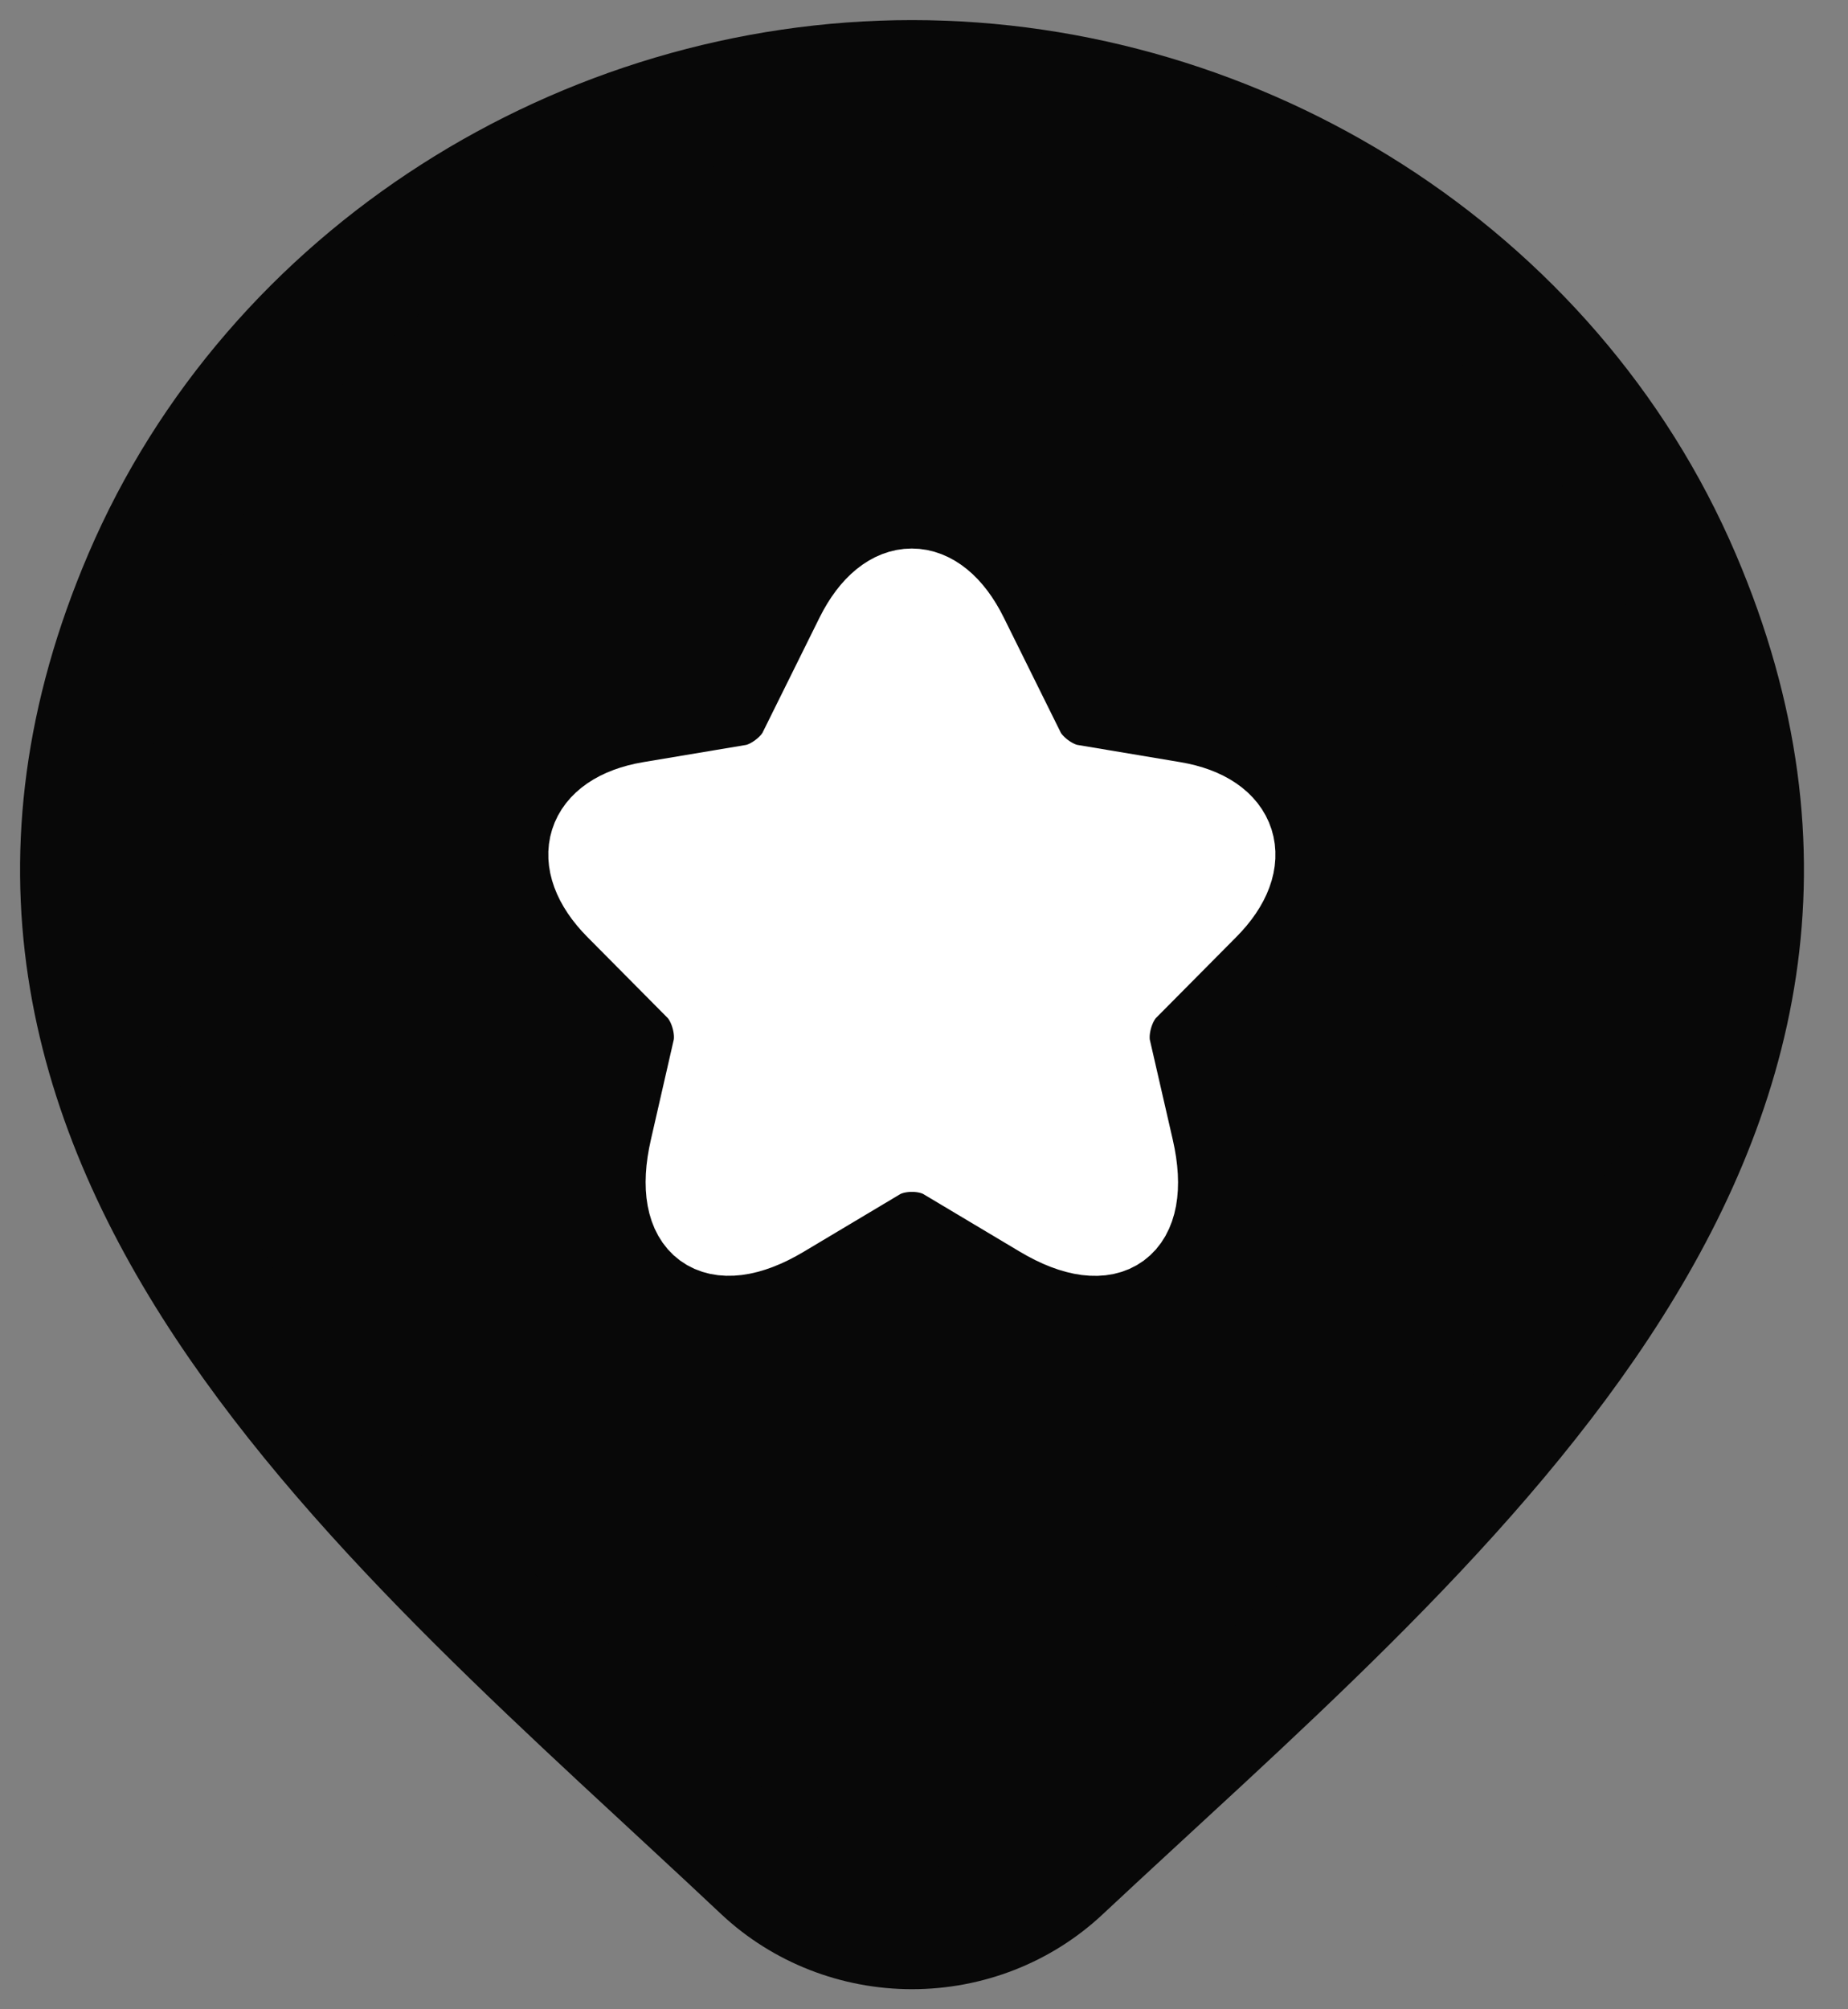 <svg width="23" height="25" viewBox="0 0 23 25" fill="none" xmlns="http://www.w3.org/2000/svg">
<rect x="0" y="0" width="23" height="25" fill="#808080" stroke="none"/>
<path d="M13.21 23.272C12.712 23.739 12.045 24 11.351 24C10.658 24 9.991 23.739 9.492 23.272C4.925 18.97 -1.196 14.164 1.789 7.187C3.403 3.414 7.277 1 11.351 1C15.425 1 19.299 3.414 20.913 7.187C23.894 14.155 17.789 18.985 13.21 23.272Z" fill="#080808" stroke="#080808" stroke-width="1.5"/>
<path d="M12.045 7.906L12.753 9.335C12.85 9.533 13.107 9.724 13.324 9.761L14.608 9.976C15.429 10.114 15.622 10.714 15.031 11.307L14.033 12.313C13.864 12.483 13.771 12.812 13.823 13.047L14.109 14.293C14.335 15.279 13.815 15.661 12.95 15.145L11.747 14.427C11.529 14.297 11.171 14.297 10.95 14.427L9.747 15.145C8.885 15.661 8.362 15.275 8.588 14.293L8.873 13.047C8.926 12.812 8.833 12.483 8.664 12.313L7.666 11.307C7.078 10.714 7.267 10.114 8.088 9.976L9.372 9.761C9.586 9.724 9.843 9.533 9.94 9.335L10.648 7.906C11.034 7.131 11.662 7.131 12.045 7.906Z" fill="white" stroke="white" stroke-linecap="round" stroke-linejoin="round"/>
</svg>
